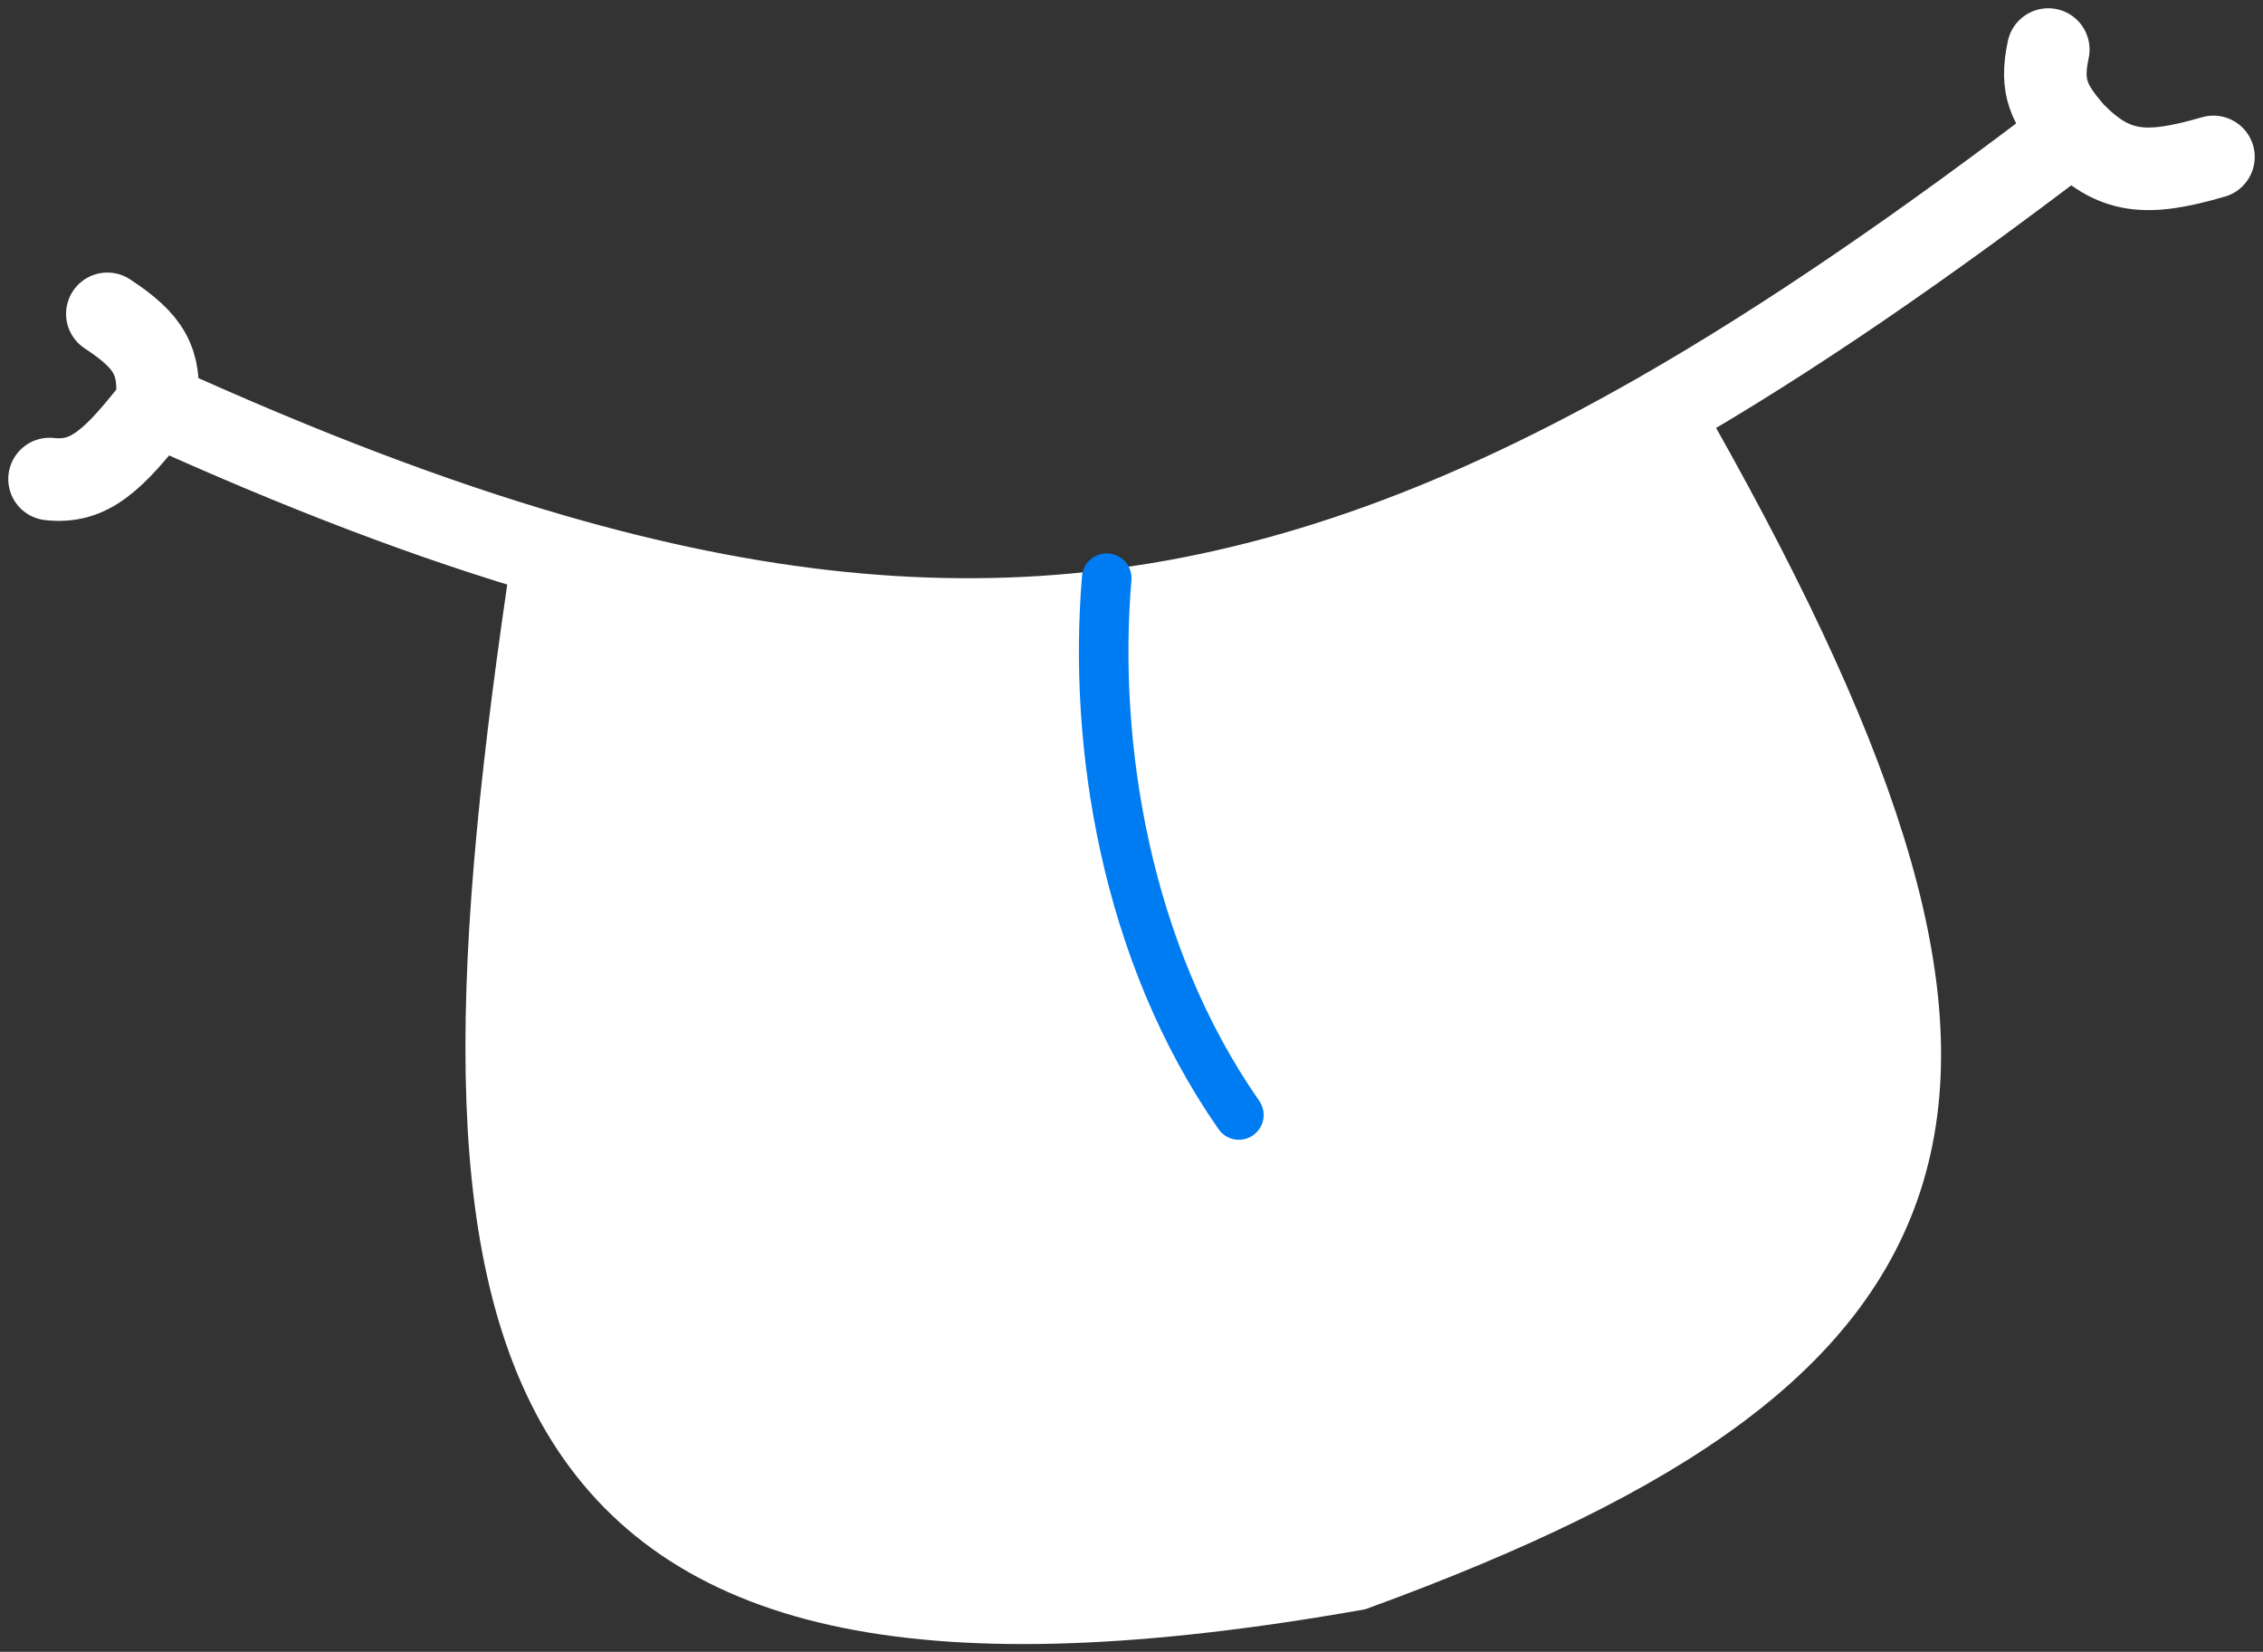 <svg width="137" height="100" viewBox="0 0 137 100" fill="none" xmlns="http://www.w3.org/2000/svg">
<rect x="0" y="0" width="137" height="100" fill="#333333" stroke="none"/>
<path d="M67.042 37C56.532 38.27 45.702 37.147 33.5 33.614C26.173 82.166 30.111 104.144 82 95C119.531 81.281 124.139 66.198 100.5 24.995C88.876 31.651 78.137 35.659 67.042 37Z" fill="white"/>
<path d="M9.5 24.5C18.164 28.43 26.086 31.467 33.5 33.614M9.5 24.5C9.739 21.867 9.052 20.677 6.5 19M9.5 24.5C6.846 27.913 5.397 29.267 3 29M125.5 8C116.517 14.856 108.309 20.523 100.5 24.995M125.5 8C124.058 6.325 123.506 5.302 124 3M125.5 8C127.971 10.551 129.917 10.686 134 9.5M67.042 37C67.523 48.173 68.555 53.935 73 62.5M67.042 37C56.532 38.27 45.702 37.147 33.5 33.614M67.042 37C78.137 35.659 88.876 31.651 100.5 24.995M33.5 33.614C26.173 82.166 30.111 104.144 82 95C119.531 81.281 124.139 66.198 100.5 24.995" stroke="white" stroke-width="5" stroke-linecap="round"/>
<path d="M75 67.5C68.104 57.606 66.156 45.004 67 35" stroke="#007CF3" stroke-width="3" stroke-linecap="round"/>
</svg>
